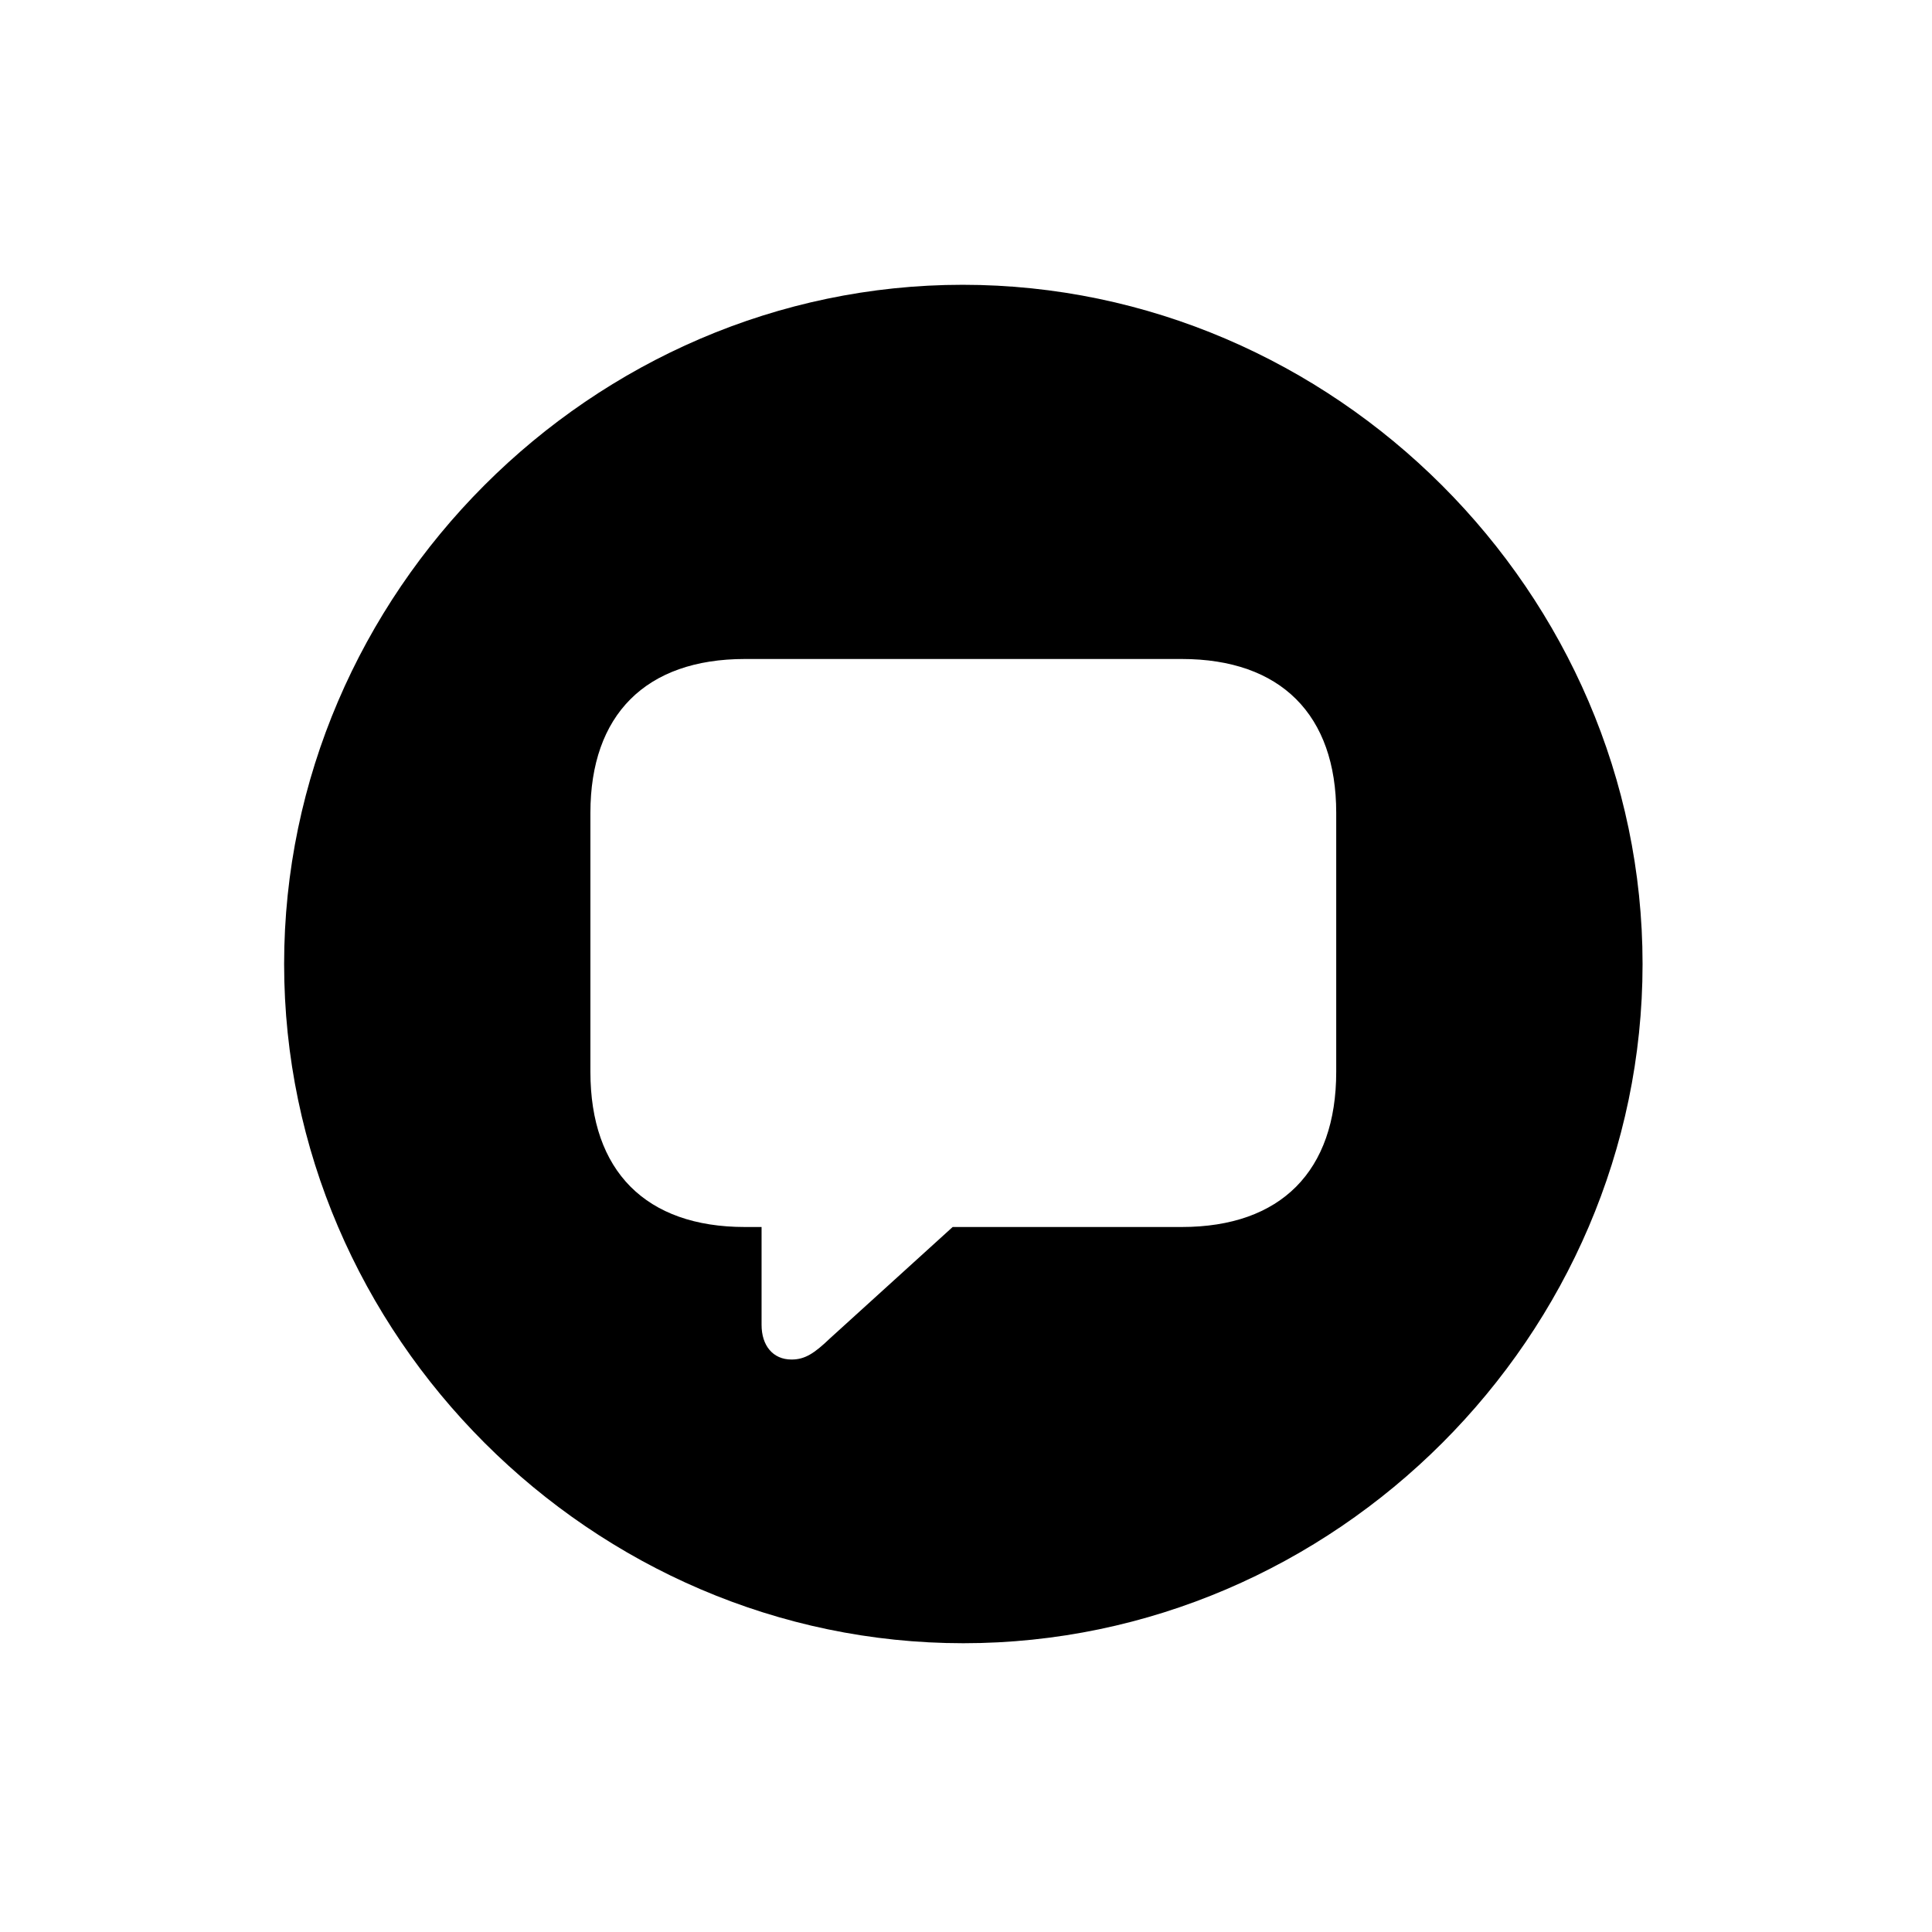<!-- Generated by IcoMoon.io -->
<svg version="1.1" xmlns="http://www.w3.org/2000/svg" width="32" height="32" viewBox="0 0 32 32">
<title>bubble-left-circle-fill</title>
<path d="M15.956 27.217c6.154 0 11.25-5.096 11.25-11.25 0-6.143-5.107-11.25-11.261-11.25-6.143 0-11.239 5.107-11.239 11.25 0 6.154 5.107 11.25 11.25 11.25zM13.11 22.518c-0.309 0-0.496-0.232-0.496-0.574v-1.621h-0.276c-1.643 0-2.559-0.927-2.559-2.57v-4.29c0-1.621 0.915-2.548 2.559-2.548h7.235c1.643 0 2.559 0.926 2.559 2.548v4.29c0 1.643-0.915 2.57-2.559 2.57h-3.794l-2.029 1.842c-0.265 0.254-0.419 0.353-0.64 0.353z"></path>
</svg>

